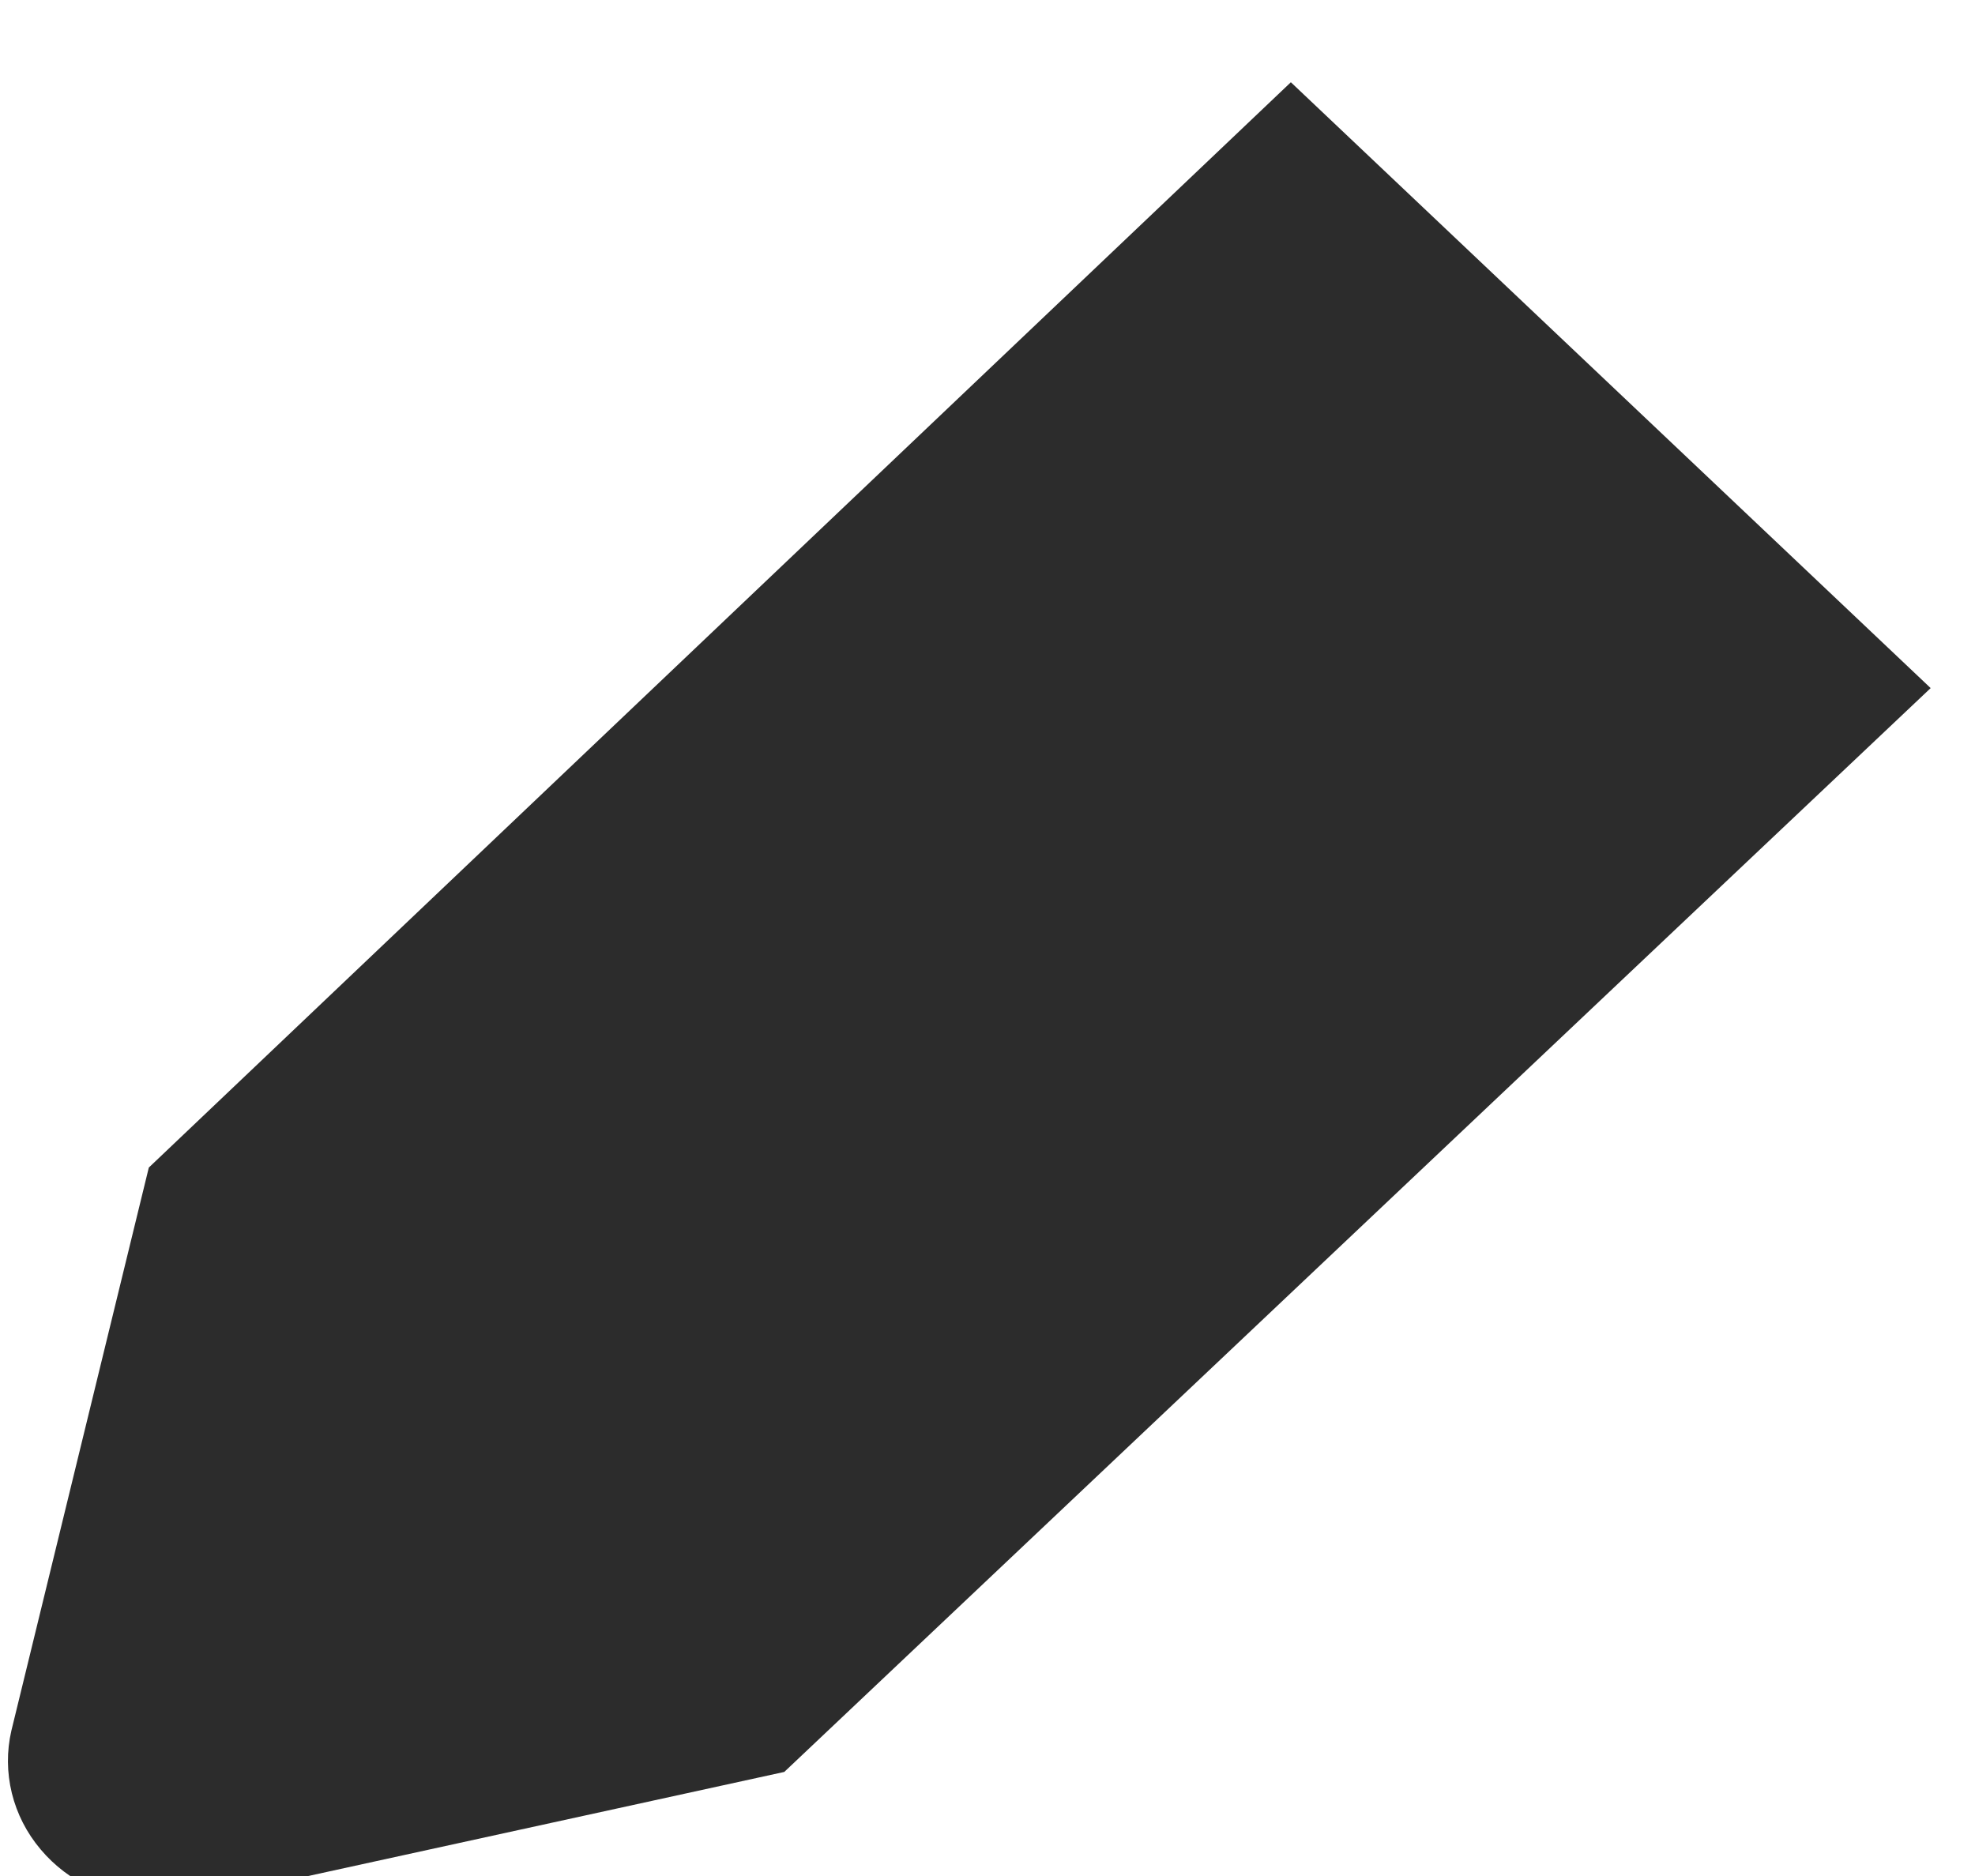 <svg width="20" height="19" viewBox="0 0 20 19" fill="none" xmlns="http://www.w3.org/2000/svg">
<path d="M1.507 11.825L0.115 17.529C0.067 17.737 0.069 17.953 0.12 18.161C0.171 18.369 0.27 18.563 0.411 18.73C0.551 18.897 0.729 19.032 0.932 19.125C1.134 19.218 1.356 19.267 1.581 19.268C1.685 19.278 1.791 19.278 1.896 19.268L7.942 17.946L19.551 6.969L13.072 0.833L1.507 11.825Z" fill="#2C2C2C"/>
</svg>
